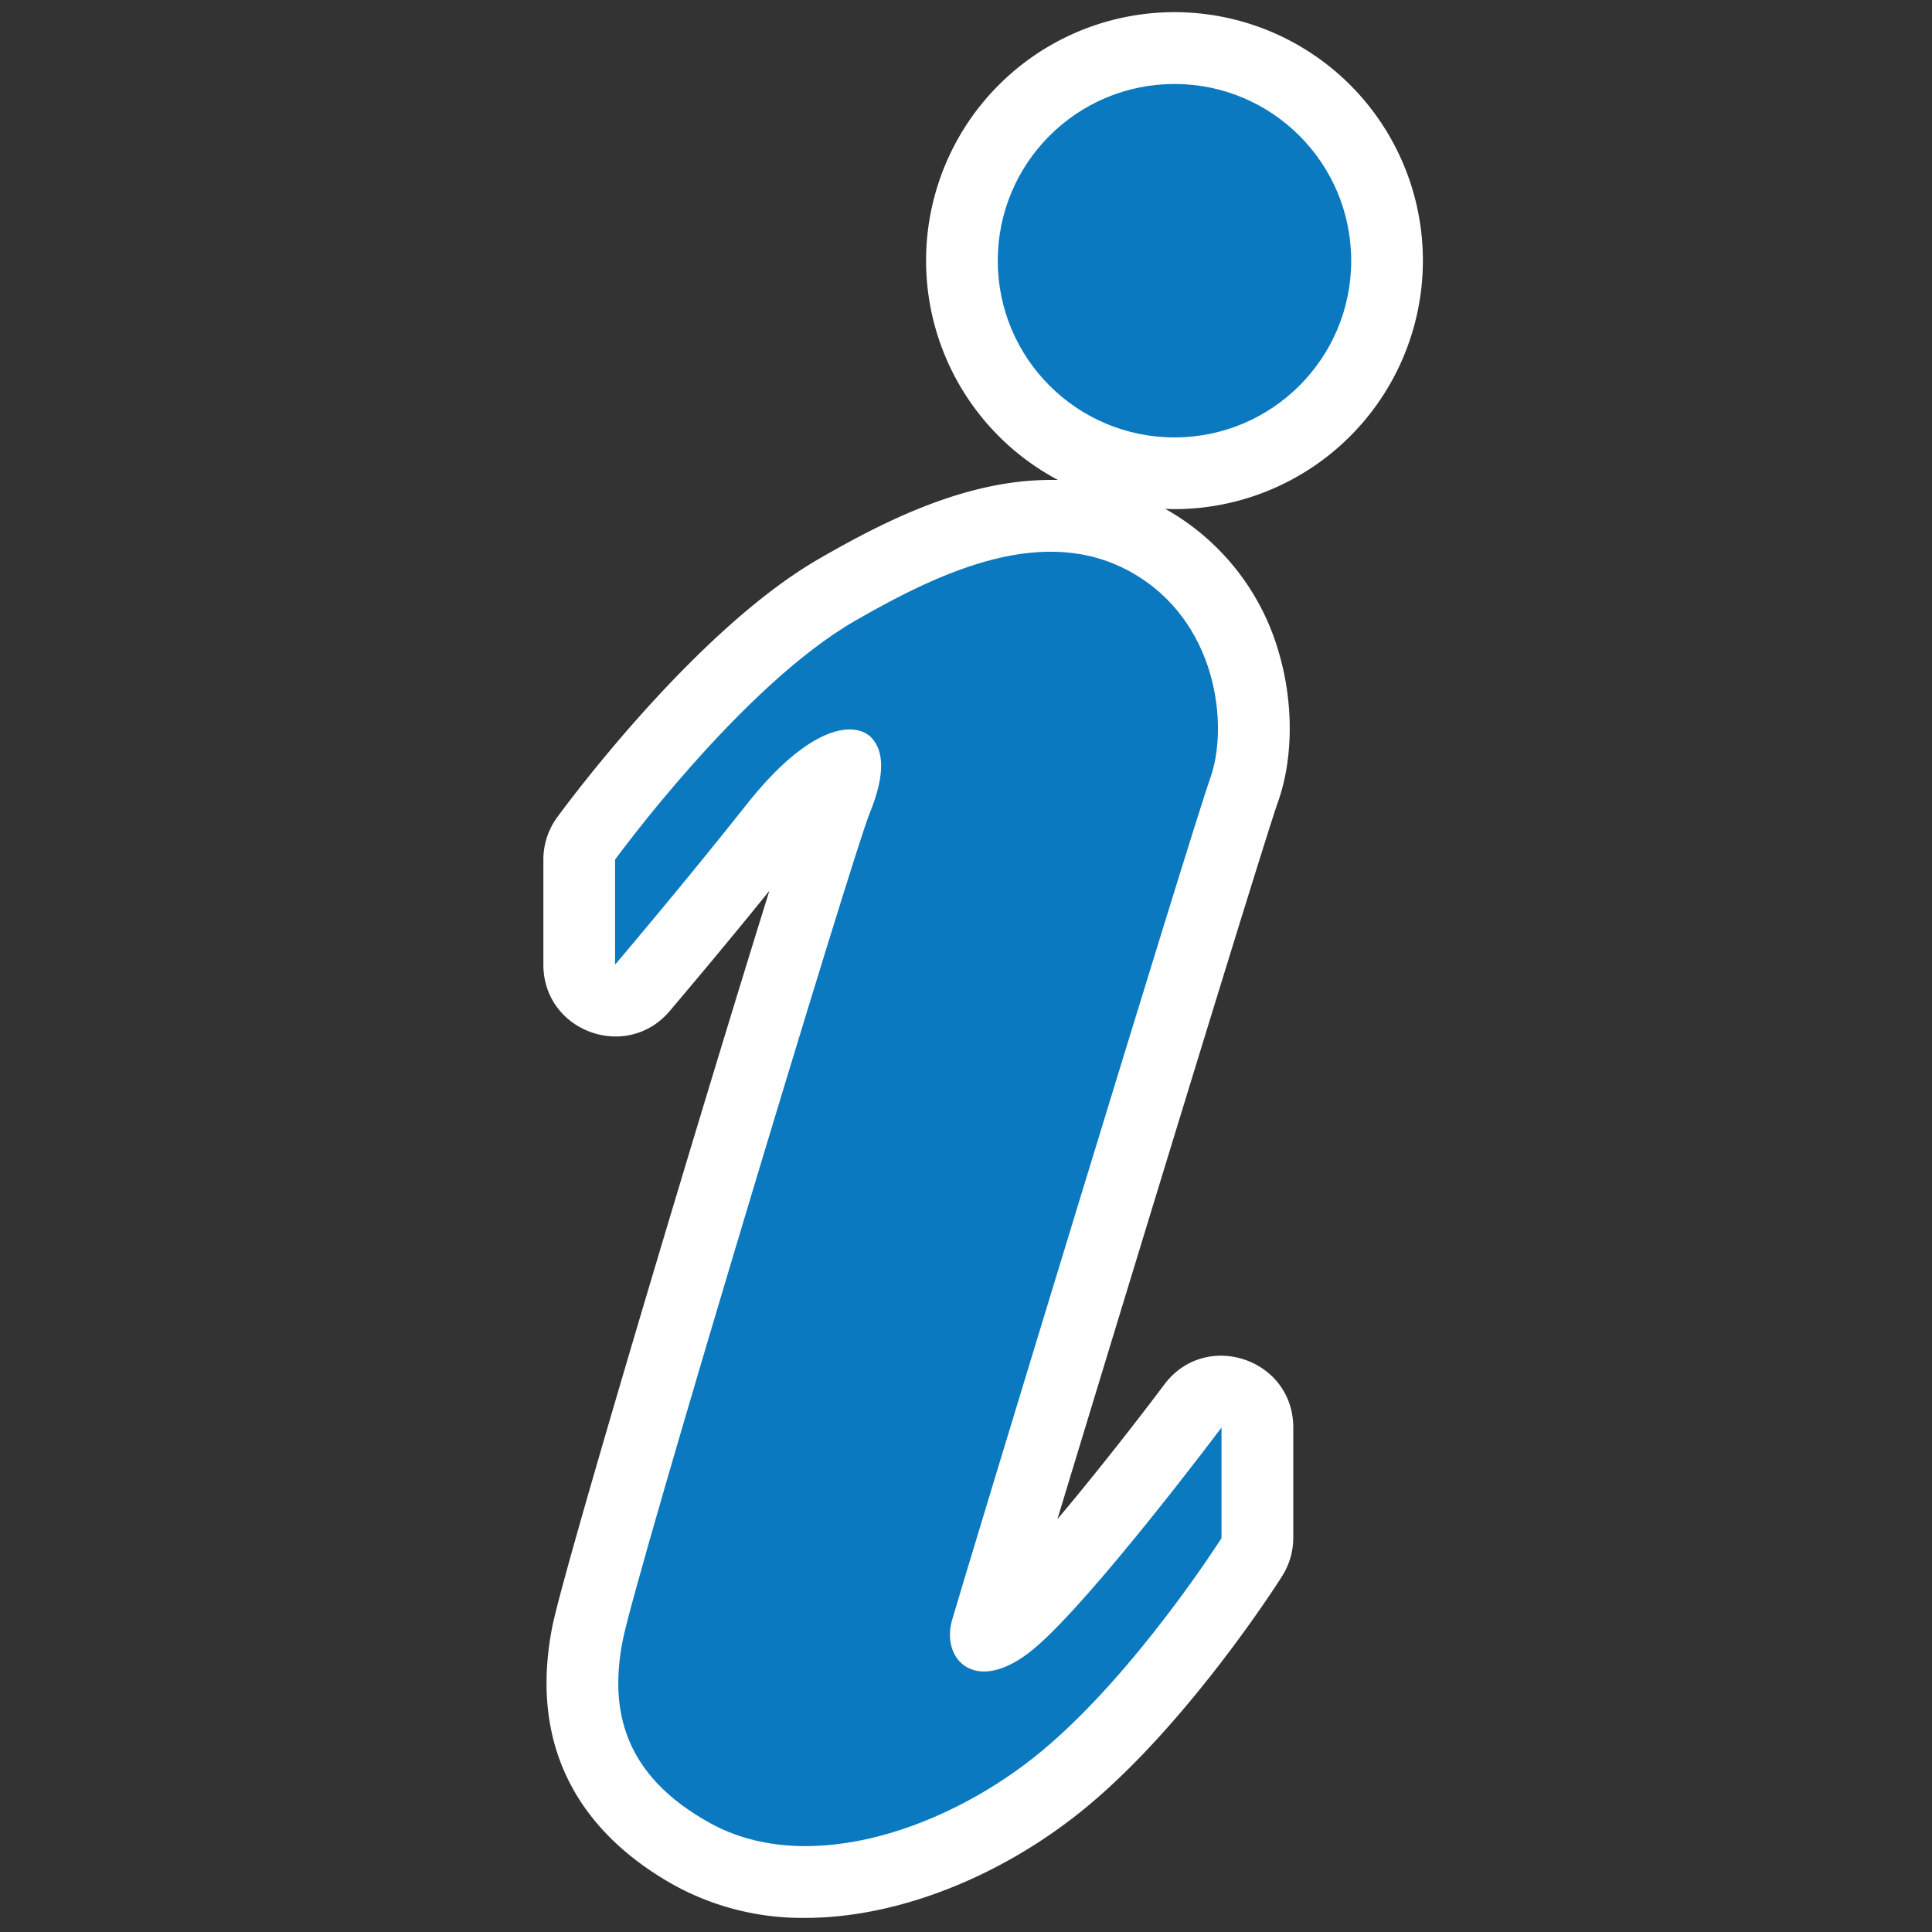 <?xml version="1.0" encoding="UTF-8"?>
<svg width="512" height="512" data-name="Layer 1" version="1.1" viewBox="0 0 512 512" xmlns="http://www.w3.org/2000/svg">
 <rect x="0" y="0" width="512" height="512" fill="#333333" stroke="none"/>
 <defs>
  <style>.cls-1{fill:#fff;}.cls-2{fill:#0a79bf;}</style>
 </defs>
 <path class="cls-1" d="m377.08 69.087a65.83 65.83 0 1 0-96.72 58.1h-1.93c-22.23 0-43.54 10.59-61.45 20.94-33.26 19.19-67.89 66.5-69.35 68.51a19 19 0 0 0-3.63 11.17v27.84c0 17.66 22 25.76 33.45 12.32 0.64-0.76 13.29-15.61 26.45-31.91-17.65 56.56-54.58 179.82-57.57 195.2-7.33 37.73 13.75 58.11 32.73 68.55a70.47 70.47 0 0 0 34.4 8.45c24.75 0 52.91-11.25 75.33-30.08 26.74-22.46 50-58.88 50.94-60.42a18.94 18.94 0 0 0 3-10.16v-29.29c0-18.25-23.23-26-34.18-11.39-7.33 9.77-18.38 23.88-28.33 35.69 18-59.33 54.89-180.11 58.43-190 4.06-11.36 4.19-26.06 0.36-39.31a63.7 63.7 0 0 0-29.73-38.17l-0.49-0.26c0.84 0 1.67 0.06 2.51 0.06a65.9 65.9 0 0 0 65.78-65.84z"/>
 <circle class="cls-2" cx="311.25" cy="69.087" r="46.83"/>
 <path class="cls-2" d="m163 227.81v27.84s19-22.39 34.65-42.2c17.35-22.05 29.23-22.31 33.35-17.89 3 3.24 3.89 9.16-0.57 20.07s-61.98 201.37-65.43 219.23-0.1 35.47 23.24 48.31c26.16 14.41 63.55 1.28 88.35-19.55s47.12-56 47.12-56v-29.31s-34.22 45.63-49.6 58.53-24.8 3-21.82-7.44 63.47-209.31 68.43-223.14 2-41.67-20.84-54.56-49.69-0.81-73.4 12.89c-30.15 17.38-63.48 63.22-63.48 63.22z"/>
</svg>
